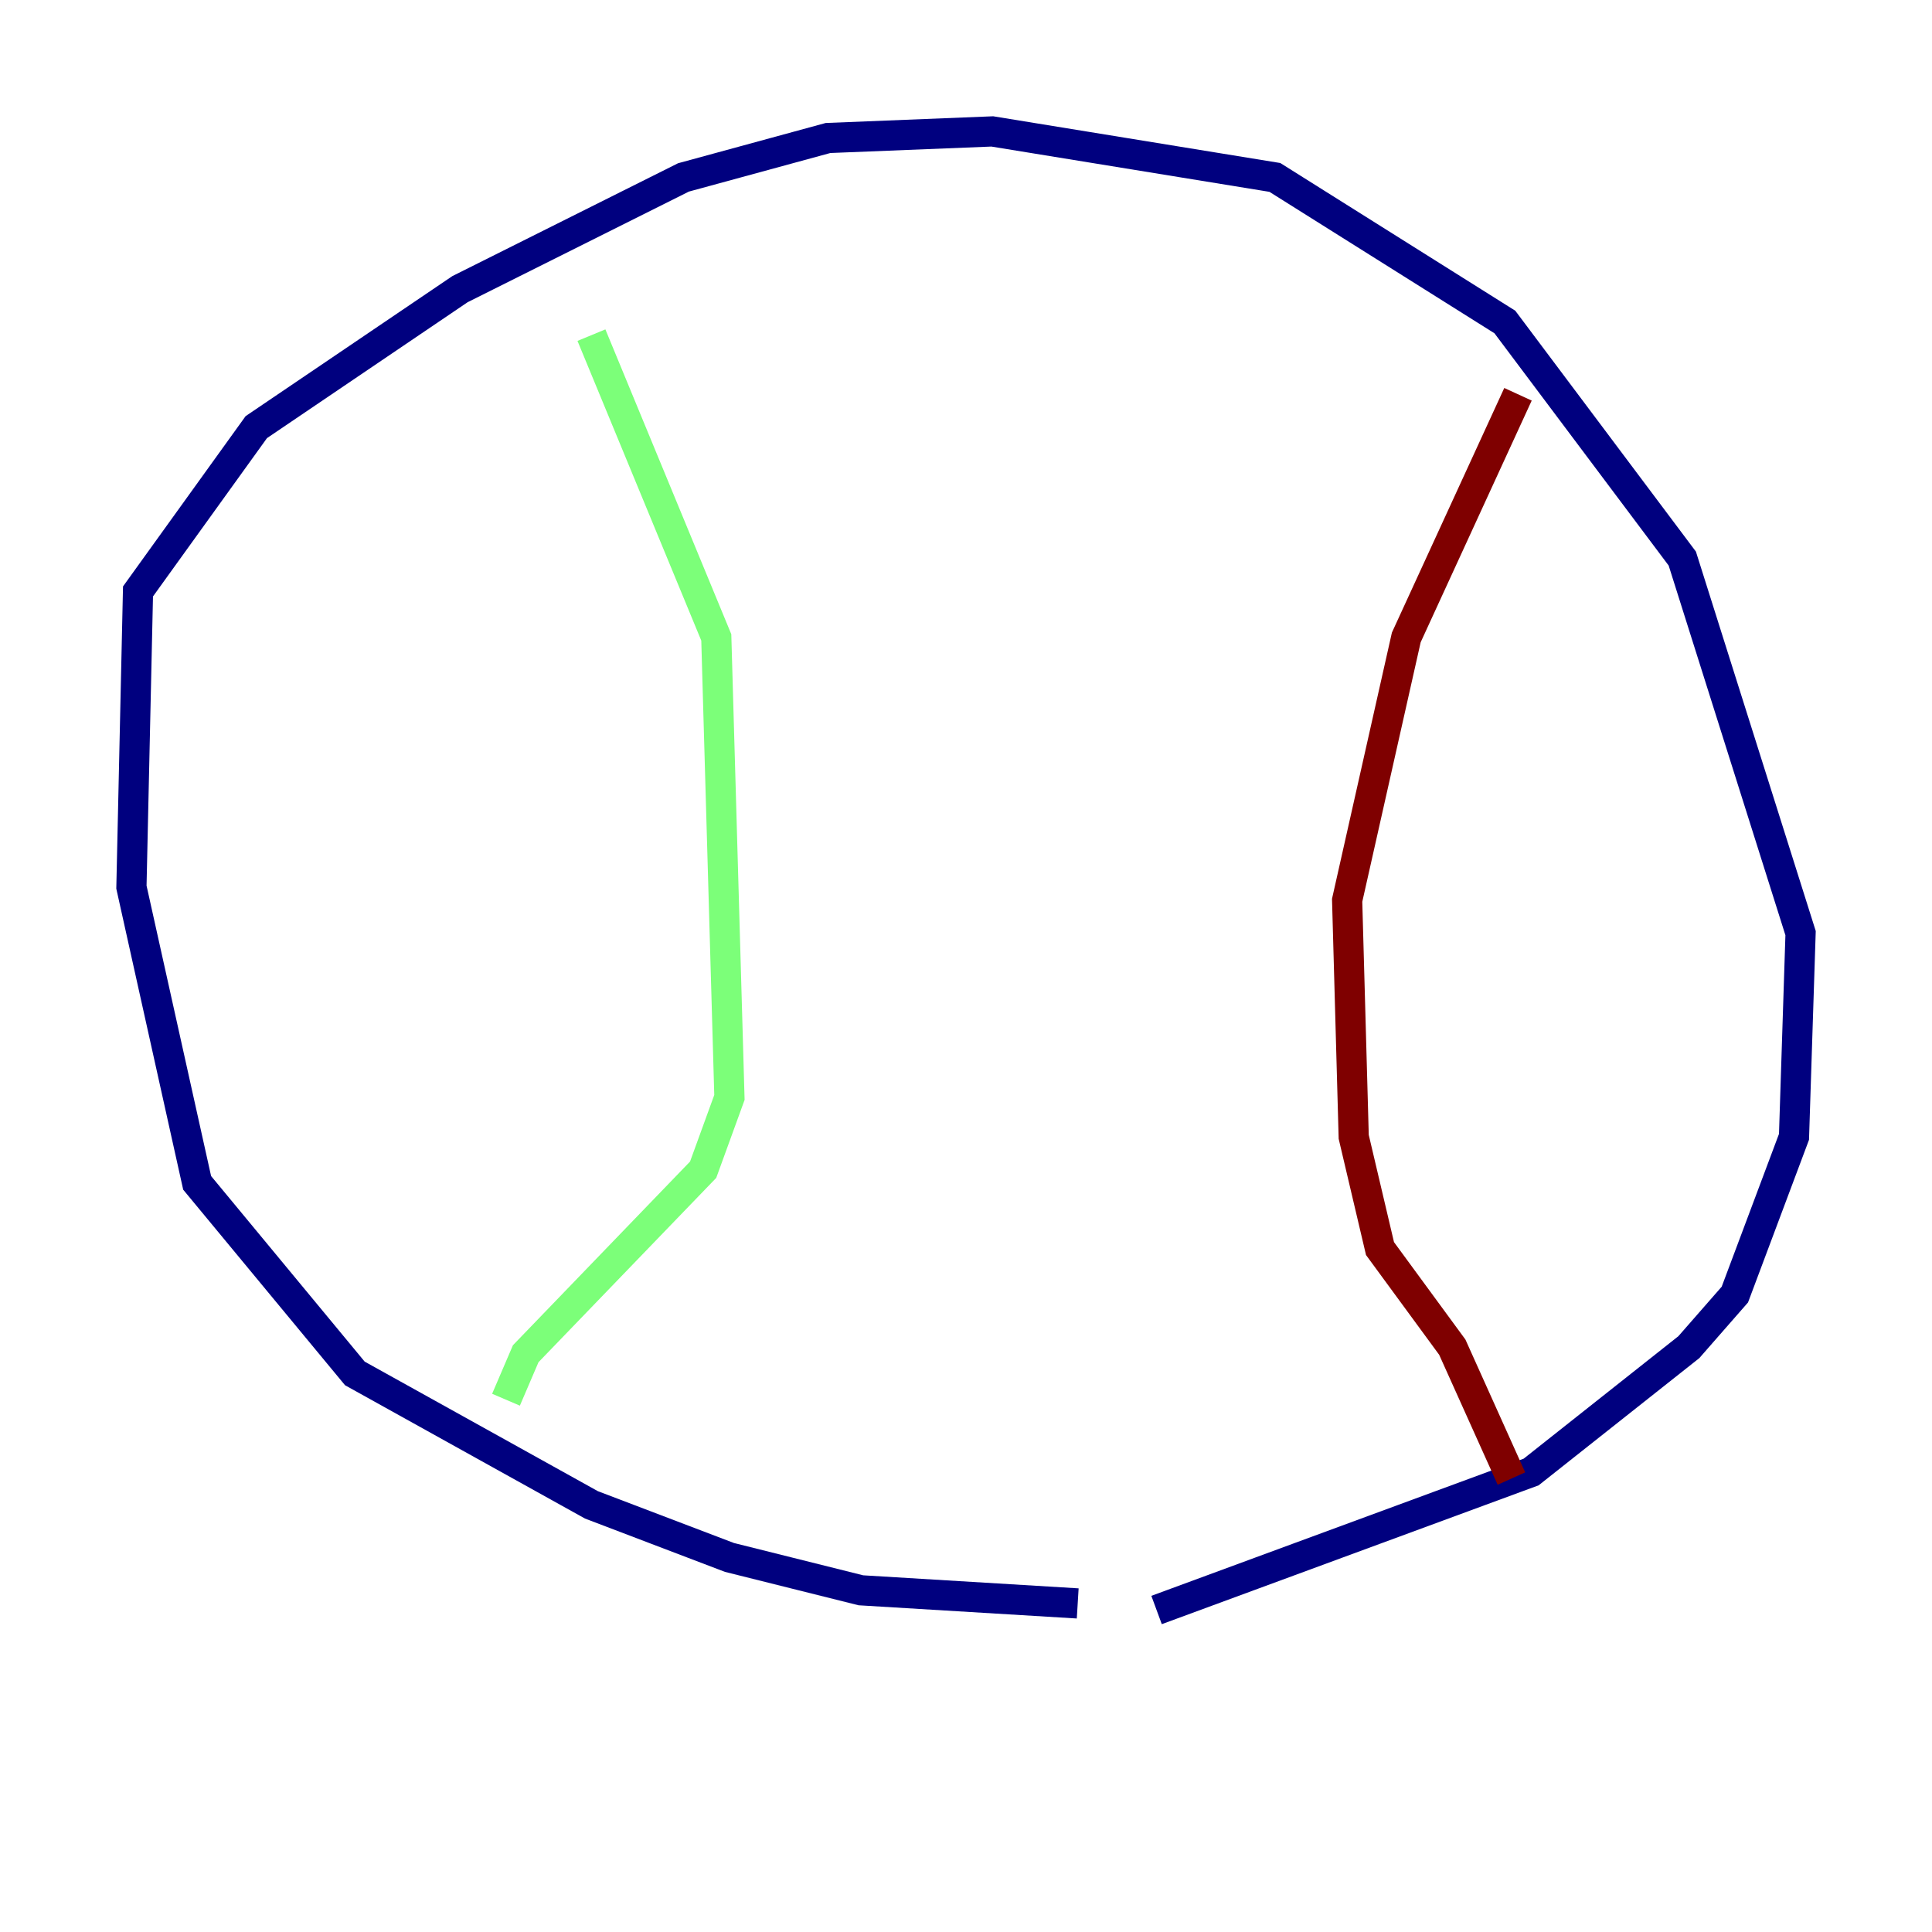 <?xml version="1.0" encoding="utf-8" ?>
<svg baseProfile="tiny" height="128" version="1.2" viewBox="0,0,128,128" width="128" xmlns="http://www.w3.org/2000/svg" xmlns:ev="http://www.w3.org/2001/xml-events" xmlns:xlink="http://www.w3.org/1999/xlink"><defs /><polyline fill="none" points="71.401,106.231 57.034,105.361 48.327,103.184 39.184,99.701 23.51,90.993 13.061,78.367 8.707,58.776 9.143,39.184 16.98,28.299 30.476,19.157 45.279,11.755 54.857,9.143 65.742,8.707 84.463,11.755 99.701,21.333 111.456,37.007 119.293,61.823 118.857,75.32 114.939,85.769 111.891,89.252 101.442,97.524 76.626,106.667" stroke="#00007f" stroke-width="2" /><polyline fill="none" points="39.184,22.204 47.456,42.231 48.327,72.707 46.585,77.497 34.83,89.687 33.524,92.735" stroke="#7cff79" stroke-width="2" /><polyline fill="none" points="100.571,26.122 93.17,42.231 89.252,59.646 89.687,75.32 91.429,82.721 96.218,89.252 100.136,97.959" stroke="#7f0000" stroke-width="2" /></svg>